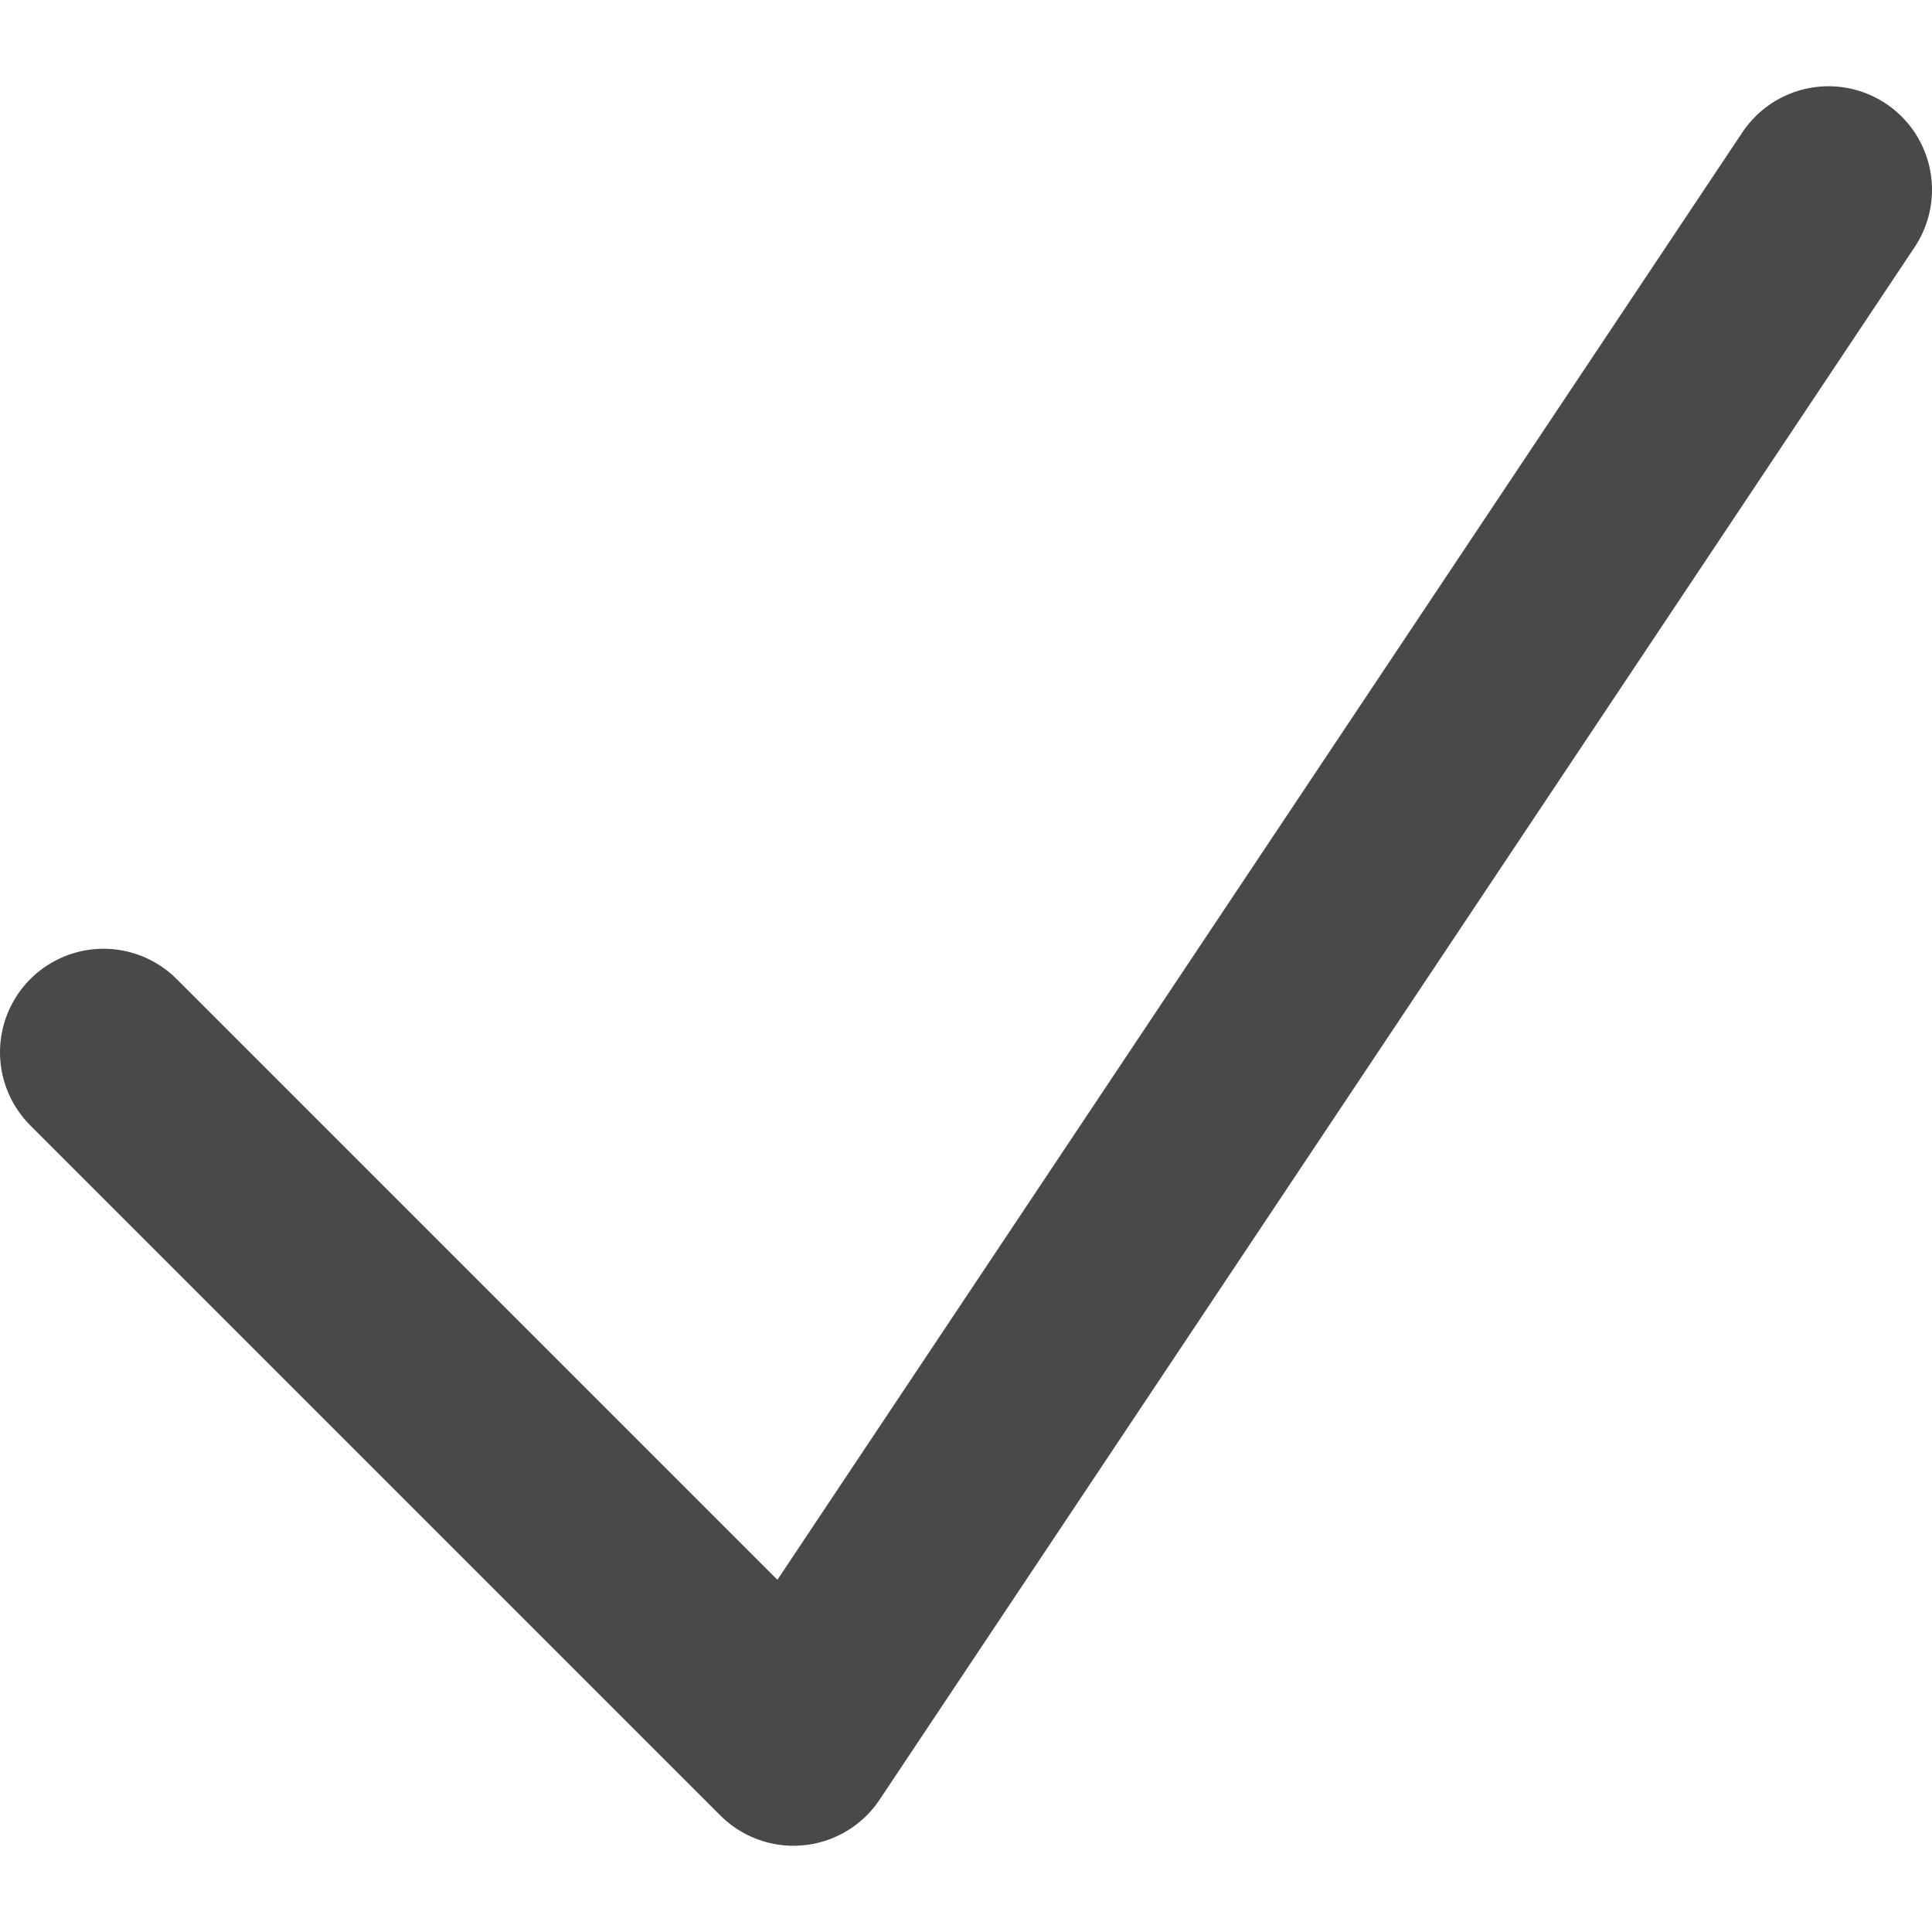 <svg width="14" height="14" viewBox="0 0 14 14" fill="none" xmlns="http://www.w3.org/2000/svg">
<path d="M0.75 7.625L5.75 12.625L13.25 1.375" stroke="#494949" stroke-width="1.5" stroke-linecap="round" stroke-linejoin="round"/>
</svg>
